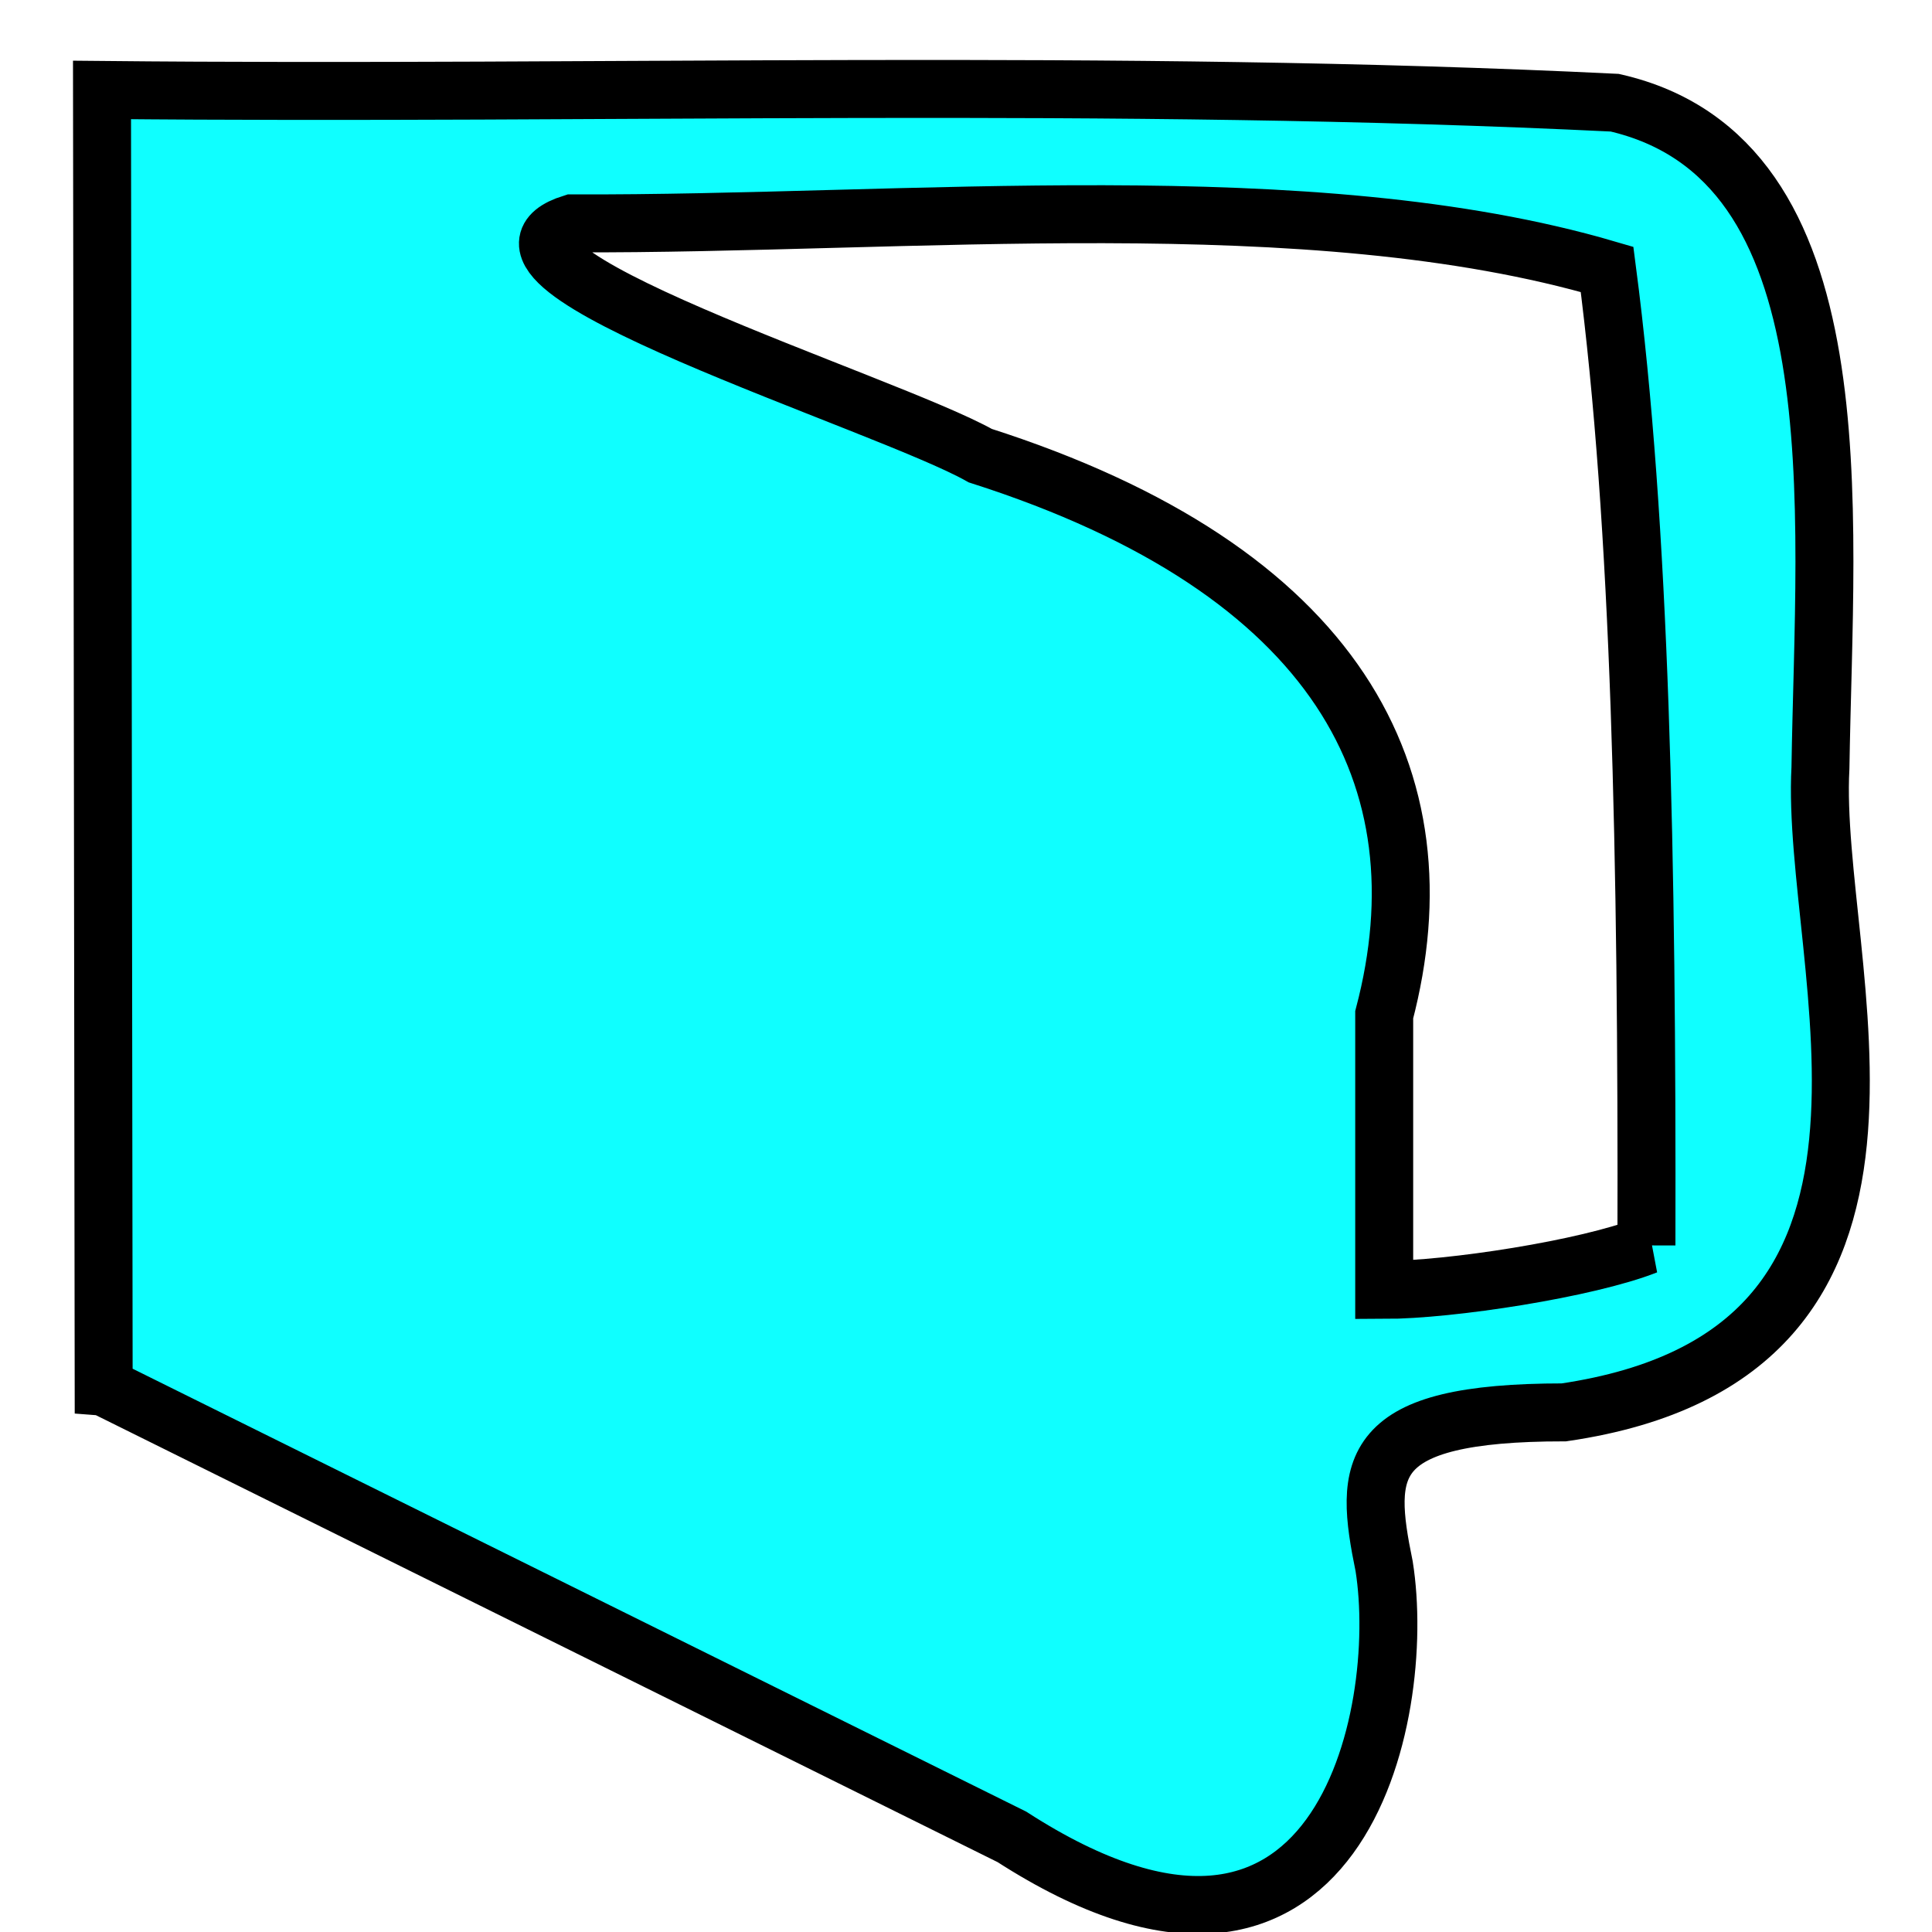 <svg width="50" height="50" xmlns="http://www.w3.org/2000/svg">
 <!-- Created with Method Draw - http://github.com/duopixel/Method-Draw/ -->

 <g>
  <title>Overview</title>
  <path stroke="#000" fill="#0fffff" stroke-width="1.5" d="m2.683,35.888c-0.014,-11.187 -0.029,-22.373 -0.043,-33.56c13.046,0.129 26.147,-0.305 39.149,0.33c6.34,1.45 5.427,10.475 5.324,17.217c-0.278,5.084 3.704,15.162 -6.64,16.677c-5.157,0 -5.177,1.419 -4.651,3.986c0.611,3.846 -1.163,12.461 -9.634,7l-23.504,-11.65l0,0zm39.927,-3.657c0.021,-10.055 -0.154,-18.634 -1.019,-25.259c-7.69,-2.254 -18.081,-1.157 -26.782,-1.191c-3.42,1.072 8.113,4.63 10.56,6.011c9.287,2.969 12.057,8.368 10.454,14.47c0,2.374 0,4.747 0,7.121c1.713,-0.001 5.256,-0.548 6.788,-1.152l0,0l-0,0z" id="svg_1"/>
 </g>
</svg>